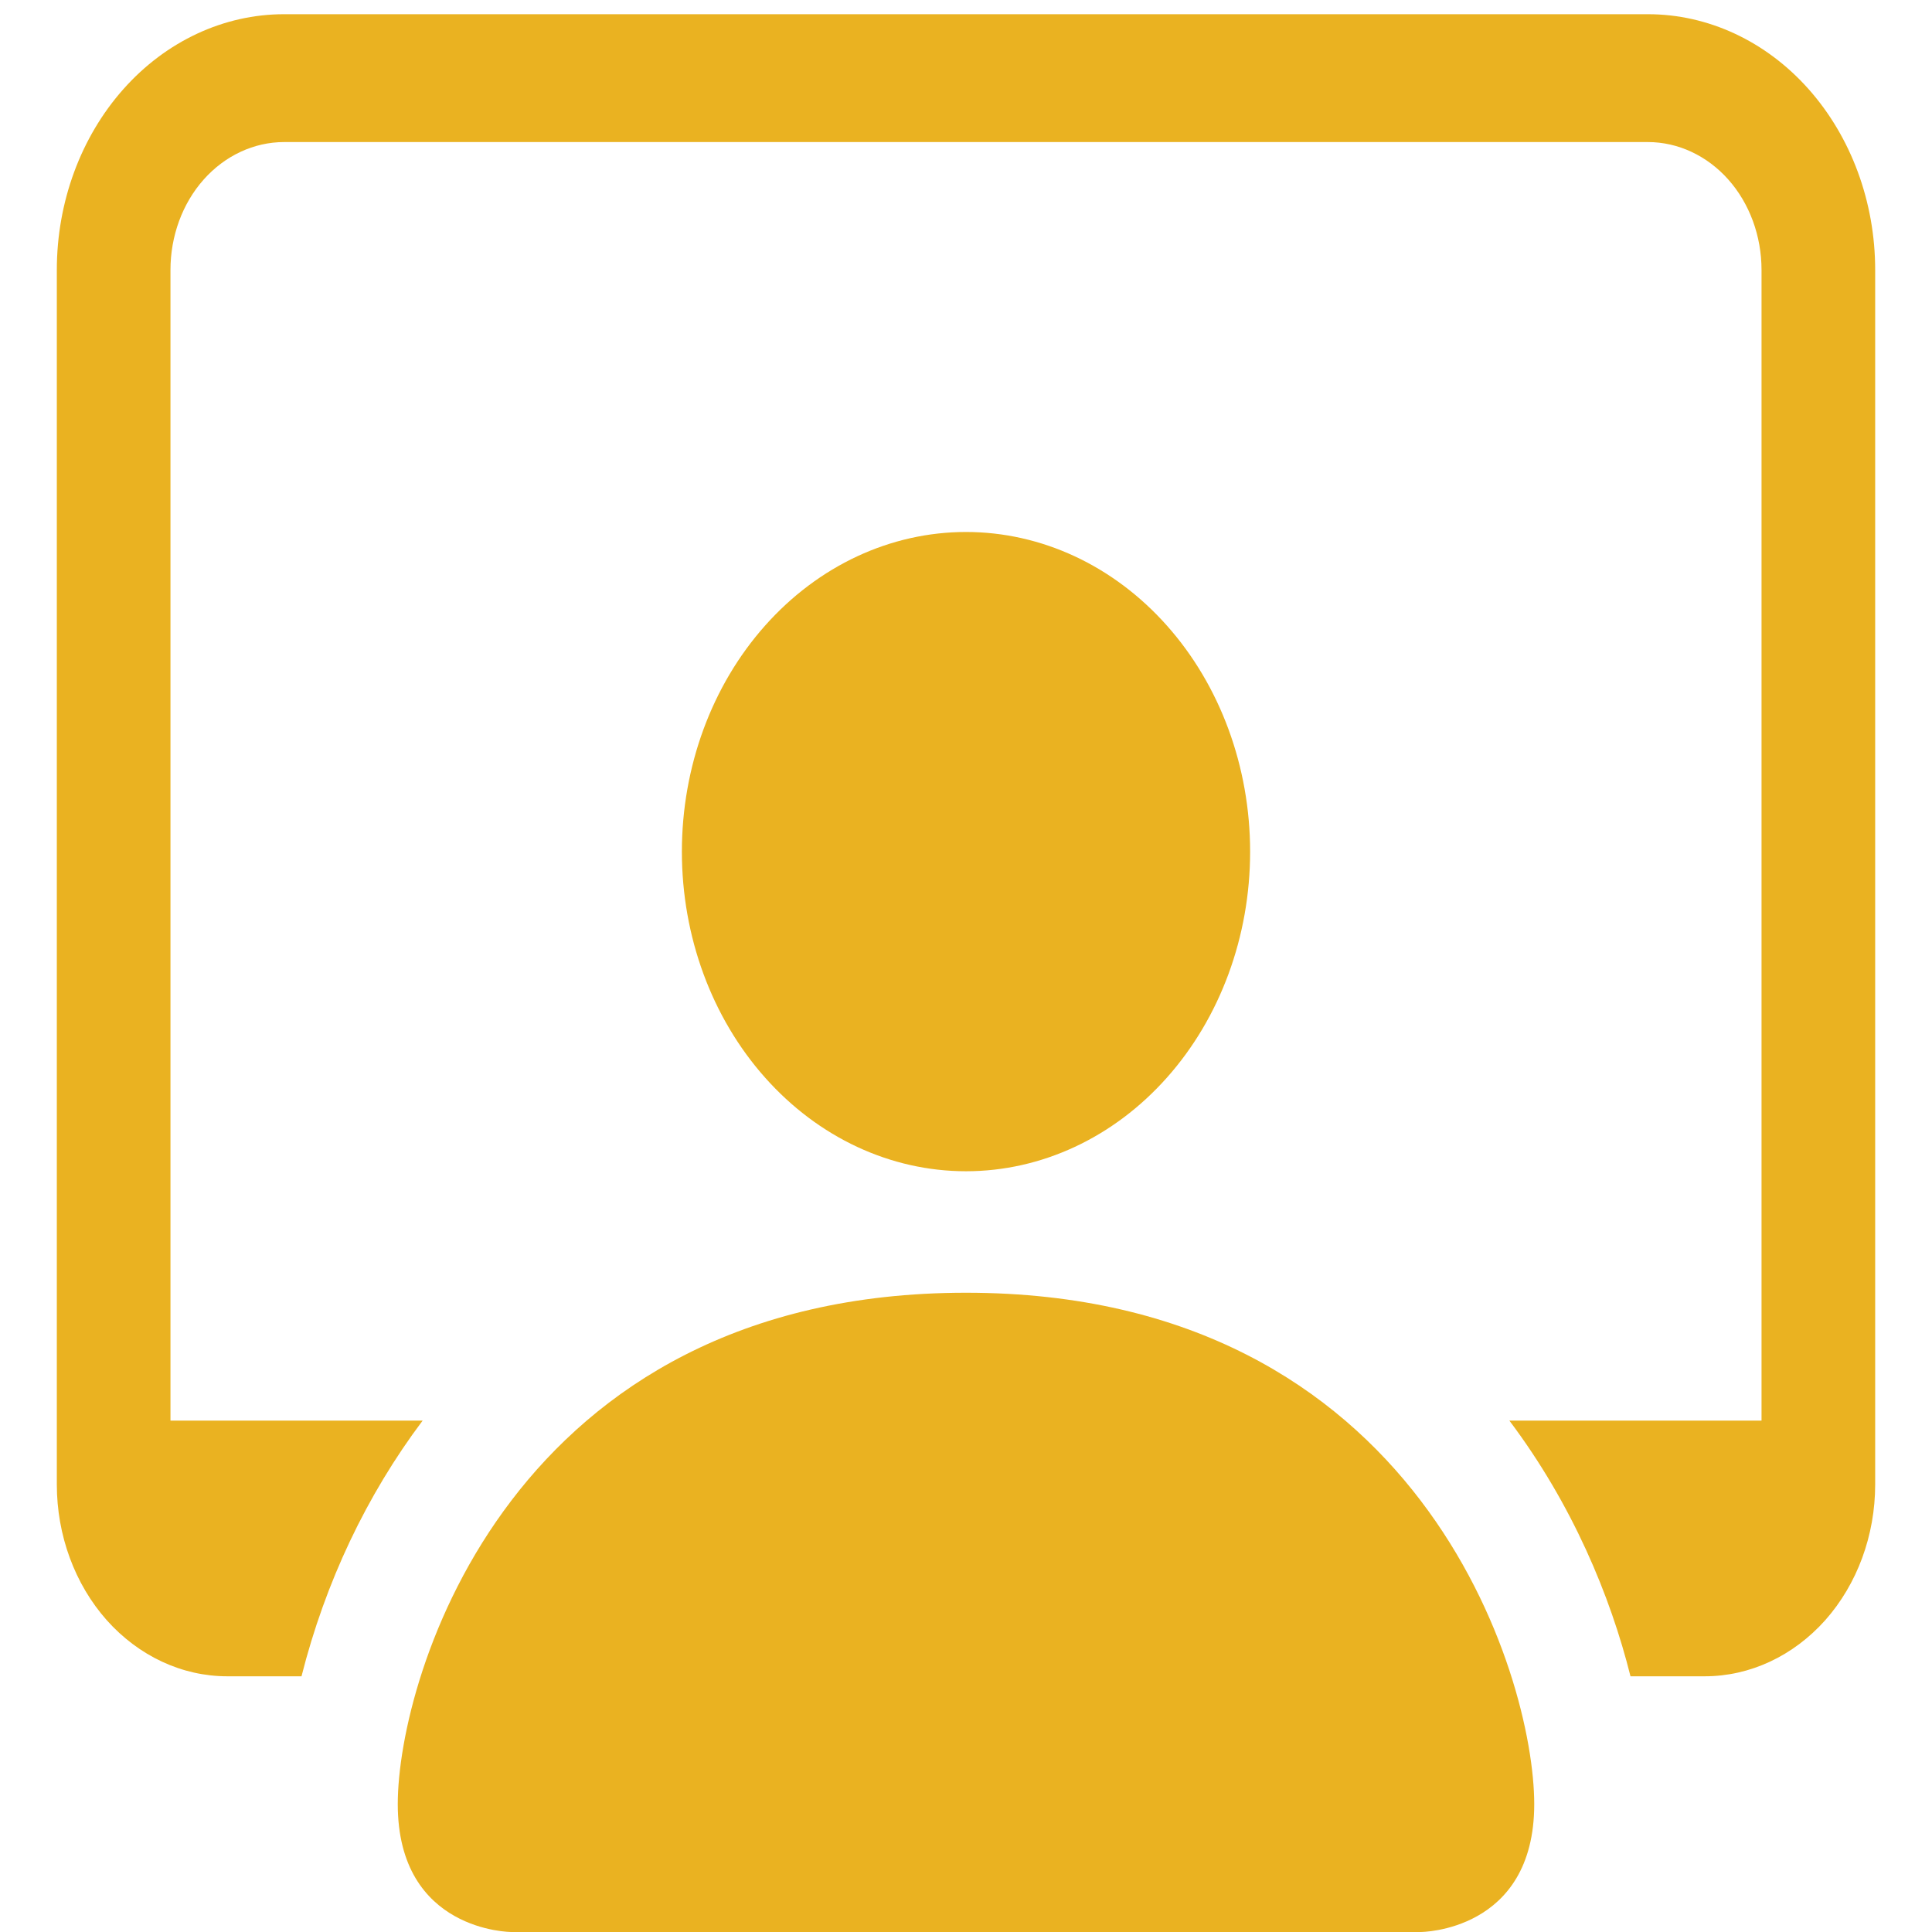 <svg width="17" height="17" viewBox="0 0 17 17" fill="none" xmlns="http://www.w3.org/2000/svg">
<path d="M4.5 17C4.5 17 3.5 17 3.5 15.875C3.5 14.75 4.5 11.375 8.5 11.375C12.5 11.375 13.5 14.75 13.5 15.875C13.5 17 12.5 17 12.5 17H4.5ZM8.5 10.306C9.163 10.306 9.799 10.01 10.268 9.482C10.737 8.955 11 8.24 11 7.494C11 6.748 10.737 6.032 10.268 5.505C9.799 4.977 9.163 4.681 8.5 4.681C7.837 4.681 7.201 4.977 6.732 5.505C6.263 6.032 6 6.748 6 7.494C6 8.24 6.263 8.955 6.732 9.482C7.201 10.01 7.837 10.306 8.5 10.306Z" fill="#EAB221"/>
<path d="M2.5 0.125C1.97 0.125 1.461 0.362 1.086 0.784C0.711 1.206 0.5 1.778 0.5 2.375L0.5 13.062C0.5 13.51 0.658 13.939 0.939 14.256C1.221 14.572 1.602 14.75 2 14.75H2.653C2.862 13.923 3.226 13.156 3.719 12.5H1.5V2.375C1.5 2.077 1.605 1.79 1.793 1.579C1.98 1.369 2.235 1.25 2.5 1.25H14.5C14.765 1.25 15.02 1.369 15.207 1.579C15.395 1.79 15.5 2.077 15.5 2.375V12.5H13.281C13.835 13.236 14.171 14.045 14.347 14.75H15C15.398 14.75 15.779 14.572 16.061 14.256C16.342 13.939 16.5 13.51 16.5 13.062V2.375C16.5 1.778 16.289 1.206 15.914 0.784C15.539 0.362 15.03 0.125 14.5 0.125H2.5Z" fill="#EAB221"/>
</svg>
